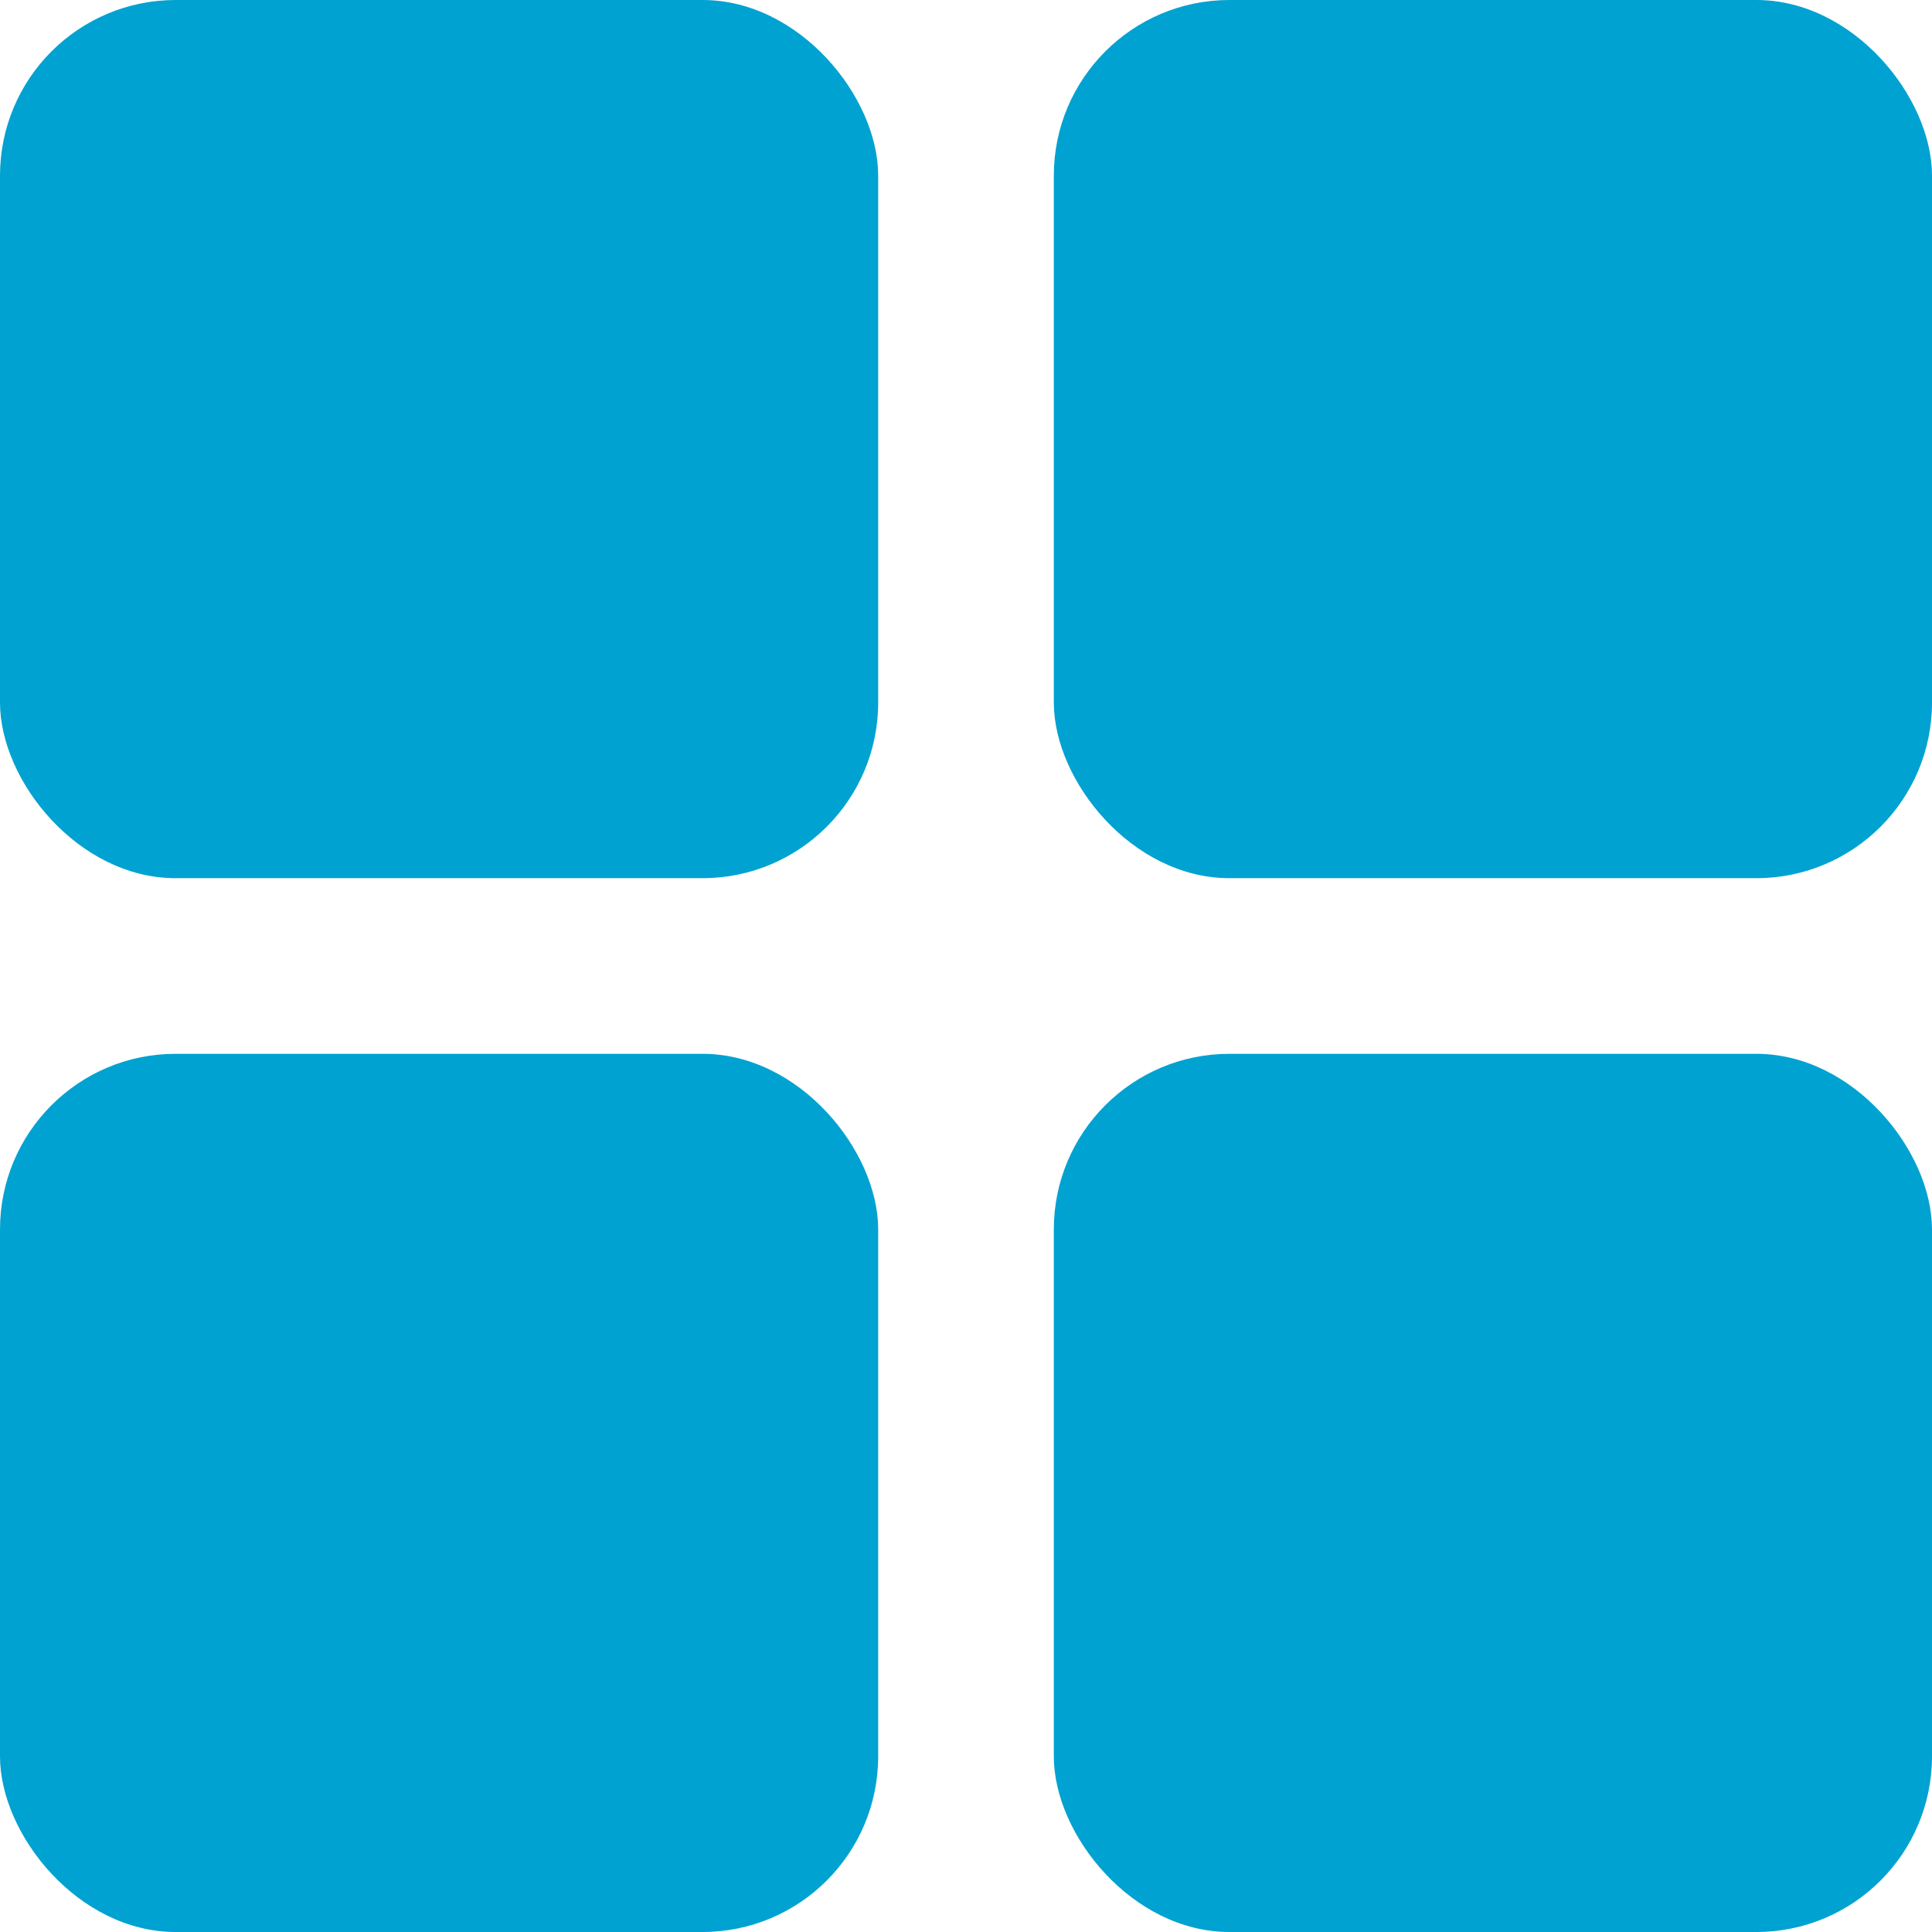 <svg xmlns="http://www.w3.org/2000/svg" width="11" height="11" viewBox="0 0 11 11">
    <defs>
        <style>
            .cls-1{fill:#00a2d1}
        </style>
    </defs>
    <g id="sps_special_icon_table_on" transform="translate(-486 -95)">
        <rect id="Rectangle_1121" width="5" height="5" class="cls-1" data-name="Rectangle 1121" rx="1" transform="translate(486 95)"/>
        <rect id="Rectangle_1124" width="5" height="5" class="cls-1" data-name="Rectangle 1124" rx="1" transform="translate(486 101)"/>
        <rect id="Rectangle_1122" width="5" height="5" class="cls-1" data-name="Rectangle 1122" rx="1" transform="translate(492 95)"/>
        <rect id="Rectangle_1123" width="5" height="5" class="cls-1" data-name="Rectangle 1123" rx="1" transform="translate(492 101)"/>
    </g>
</svg>
